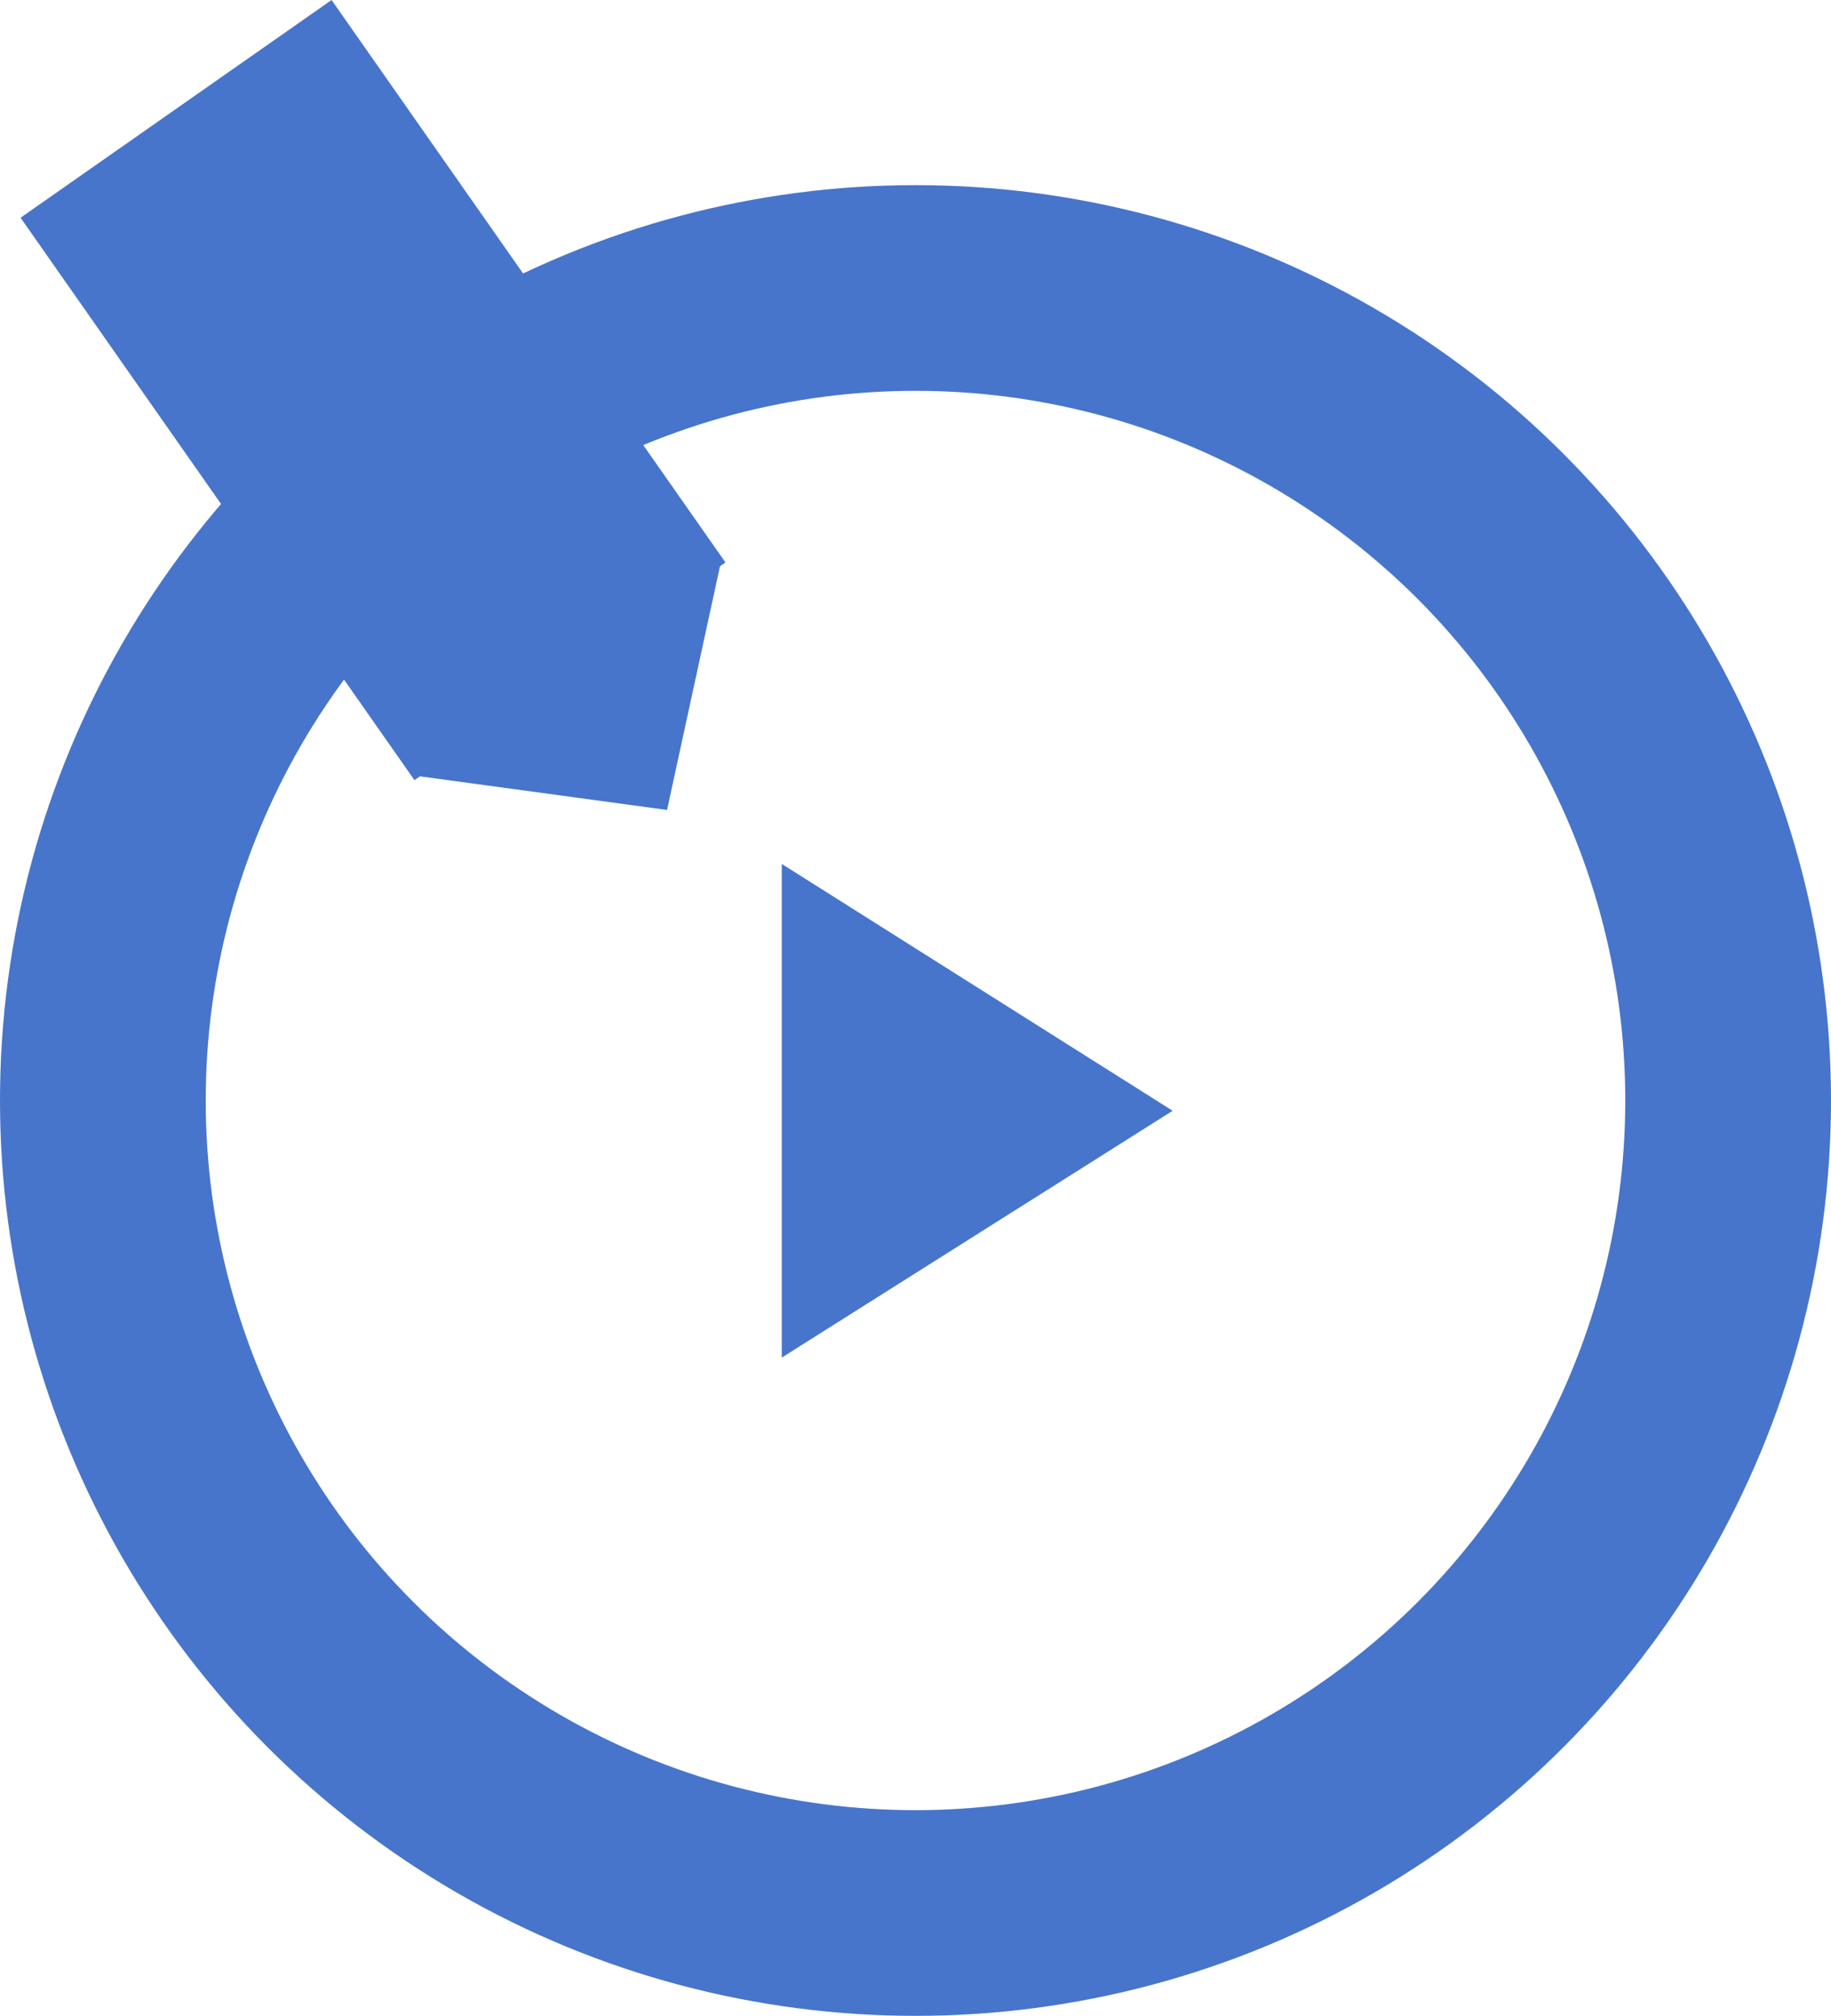 <?xml version="1.0" encoding="UTF-8"?>
<svg width="89px" height="98px" viewBox="0 0 89 98" version="1.1" xmlns="http://www.w3.org/2000/svg" xmlns:xlink="http://www.w3.org/1999/xlink">
    <!-- Generator: Sketch 51.3 (57544) - http://www.bohemiancoding.com/sketch -->
    <title>Group 3</title>
    <desc>Created with Sketch.</desc>
    <defs></defs>
    <g id="Page-1" stroke="none" stroke-width="1" fill="none" fill-rule="evenodd">
        <g id="Group-3" transform="translate(1, 0)" fill-rule="nonzero">
            <g id="Group-2">
                <circle id="Oval-Copy" stroke="#4775CB" stroke-width="10" cx="43.5" cy="53.5" r="39.5"></circle>
                <path d="M28.392,34.91 L19.491,43.138 L10.59,34.91 L10.264,34.91 L10.264,1.53 L28.718,1.53 L28.718,34.91 L28.392,34.91 Z" id="Combined-Shape-Copy" fill="#4775CB" transform="translate(19.491, 22.334) rotate(-35) translate(-19.491, -22.334) "></path>
                <polygon id="Triangle-Copy" fill="#4775CB" points="56 54 37 66 37 42"></polygon>
            </g>
        </g>
    </g>
</svg>
